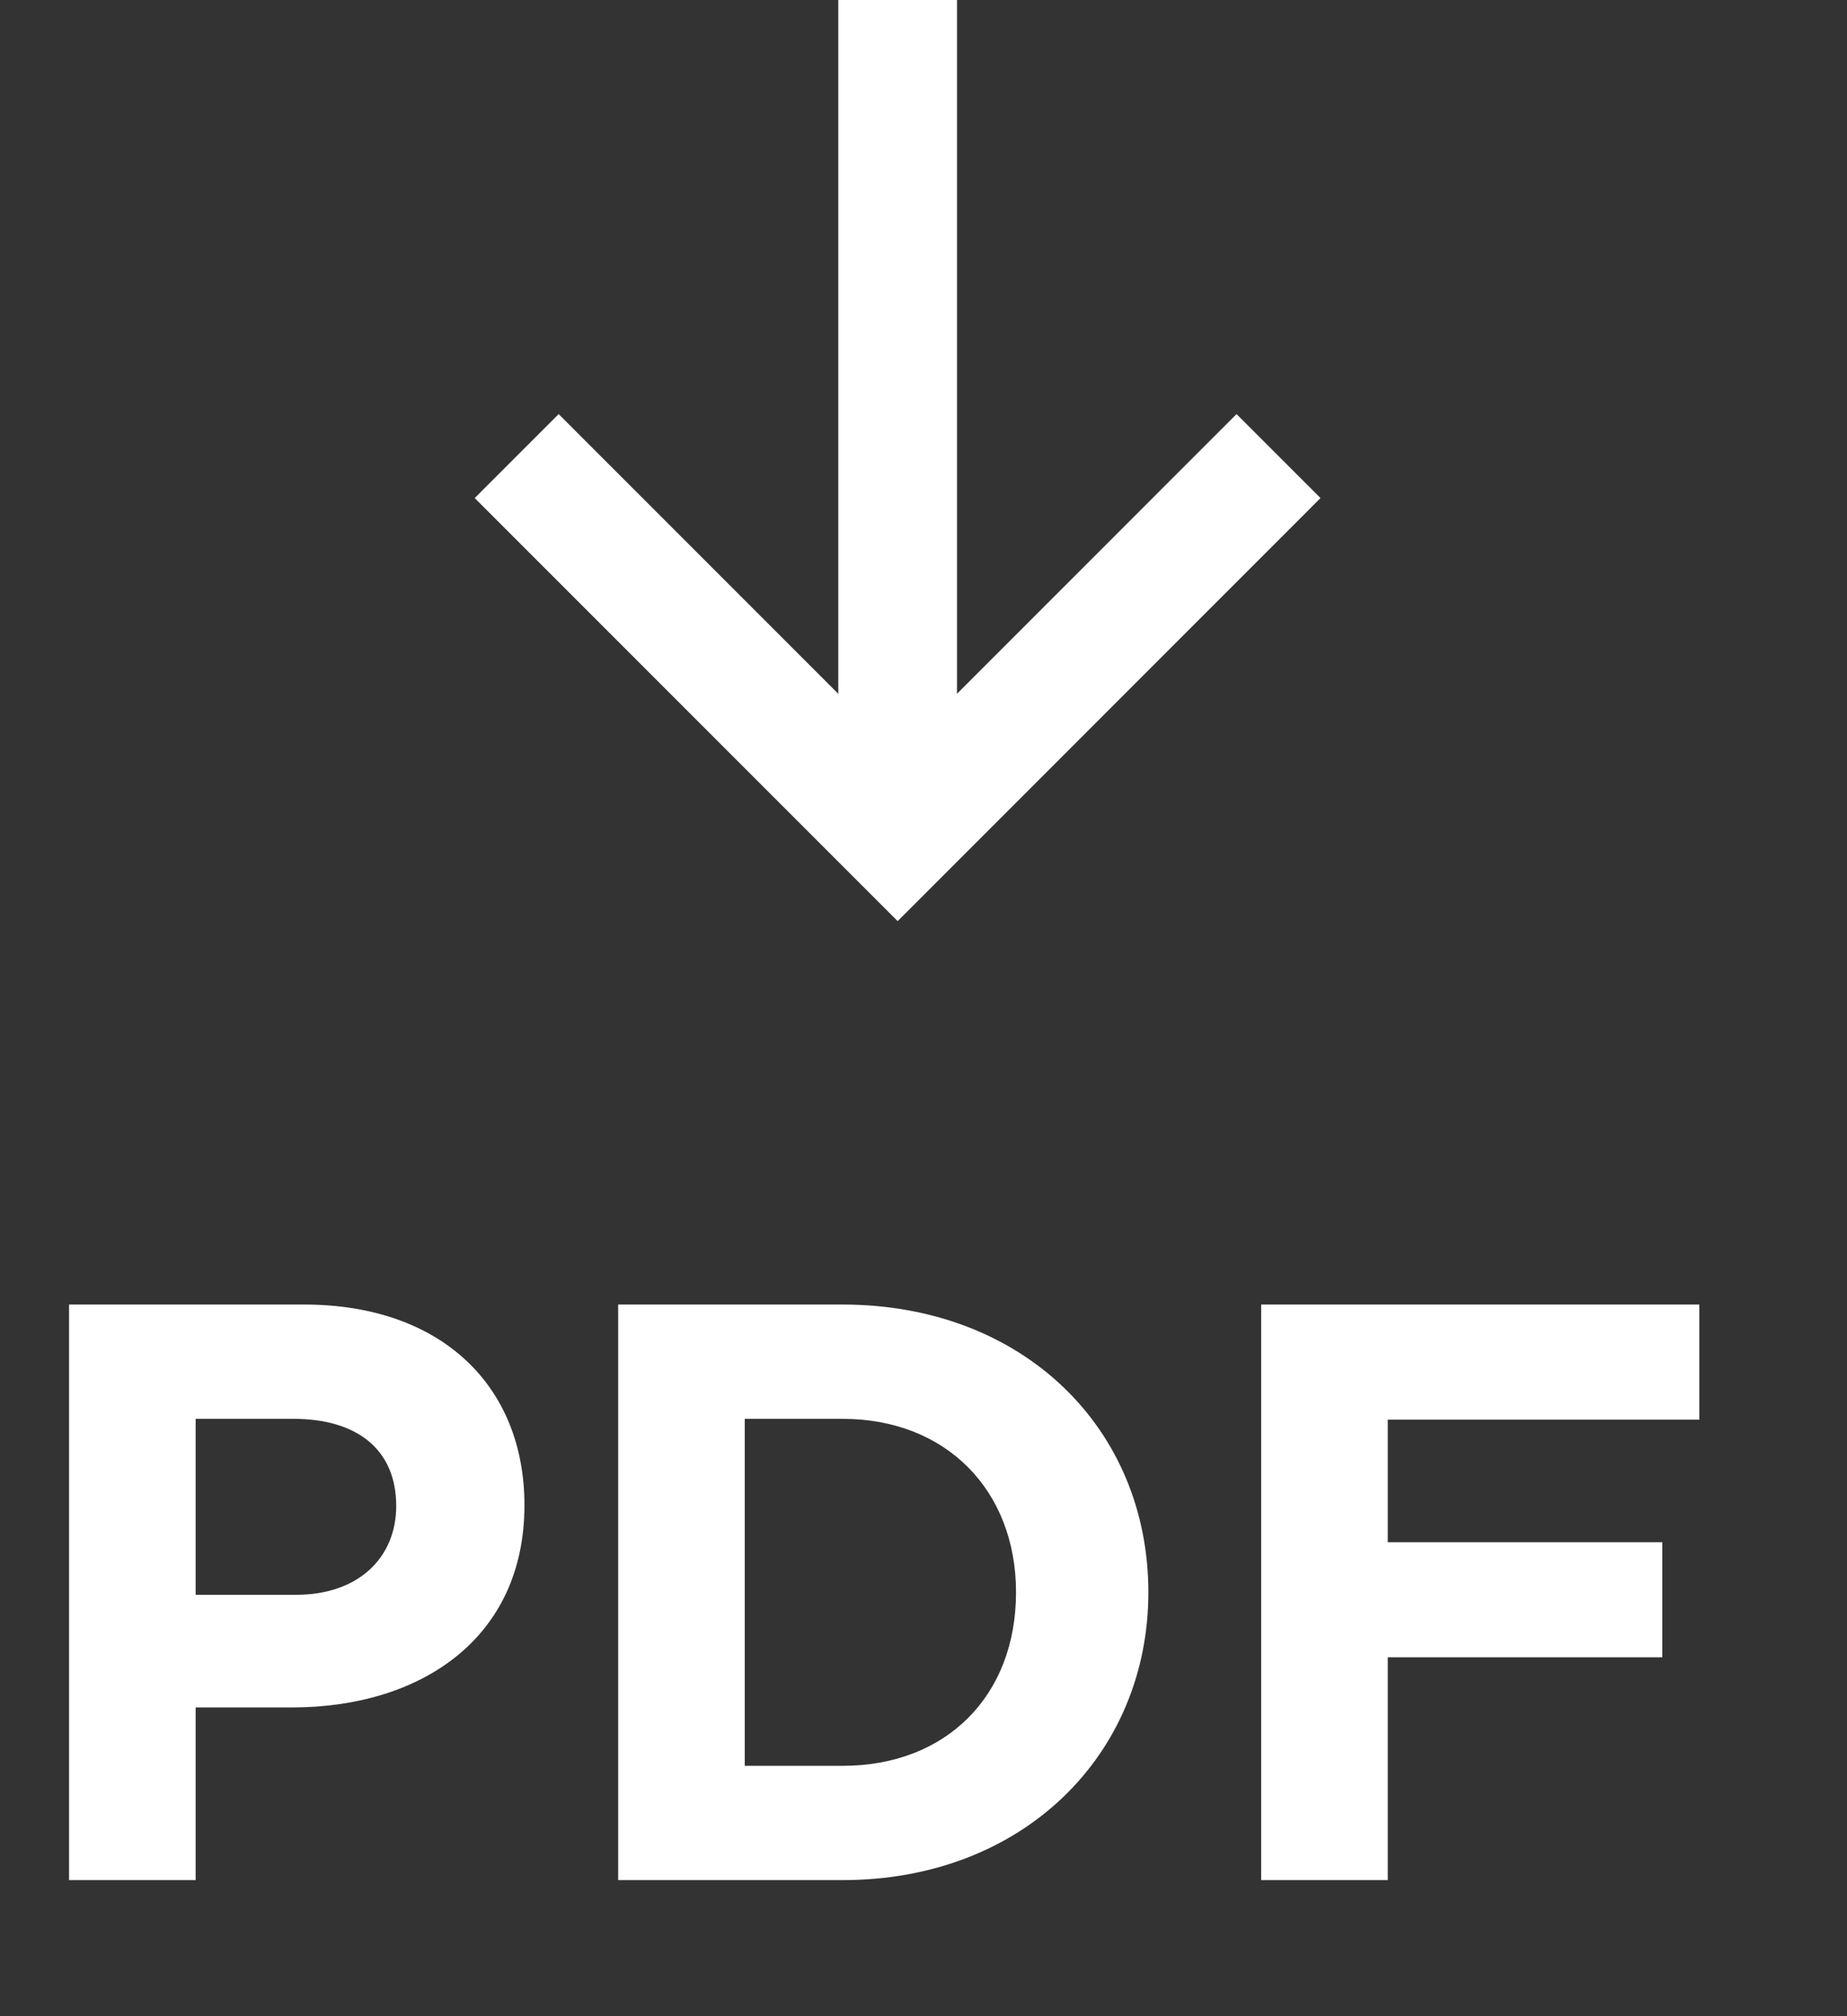 <svg width="20.222" height="22.069" viewBox="0 0 20.222 22.069" fill="none" xmlns="http://www.w3.org/2000/svg" xmlns:xlink="http://www.w3.org/1999/xlink">
	<rect x="0" y="0" width="20.222" height="22.069" fill="#333333" stroke="none"/>
	<path d="M0.756 20.579L0.756 14.279L3.33 14.279C4.833 14.279 5.742 15.17 5.742 16.475C5.742 17.933 4.608 18.689 3.195 18.689L2.142 18.689L2.142 20.579L0.756 20.579ZM2.142 17.456L3.24 17.456C3.933 17.456 4.338 17.042 4.338 16.484C4.338 15.863 3.906 15.53 3.213 15.53L2.142 15.53L2.142 17.456ZM6.768 20.579L6.768 14.279L9.225 14.279C11.205 14.279 12.573 15.638 12.573 17.429C12.573 19.202 11.205 20.579 9.225 20.579L6.768 20.579ZM8.154 19.328L9.225 19.328C10.359 19.328 11.124 18.563 11.124 17.429C11.124 16.313 10.359 15.53 9.225 15.53L8.154 15.53L8.154 19.328ZM13.808 20.579L13.808 14.279L18.605 14.279L18.605 15.539L15.194 15.539L15.194 16.88L18.2 16.88L18.2 18.14L15.194 18.14L15.194 20.579L13.808 20.579Z" fill="#FFFFFF" fill-opacity="1" fill-rule="evenodd"/>
	<path d="M9.828 0L9.828 8.872" stroke="#FFFFFF" stroke-opacity="1" stroke-width="1.3"/>
	<path d="M5.657 4.992L9.828 9.163L13.998 4.992" stroke="#FFFFFF" stroke-opacity="1" stroke-width="1.3"/>
</svg>
